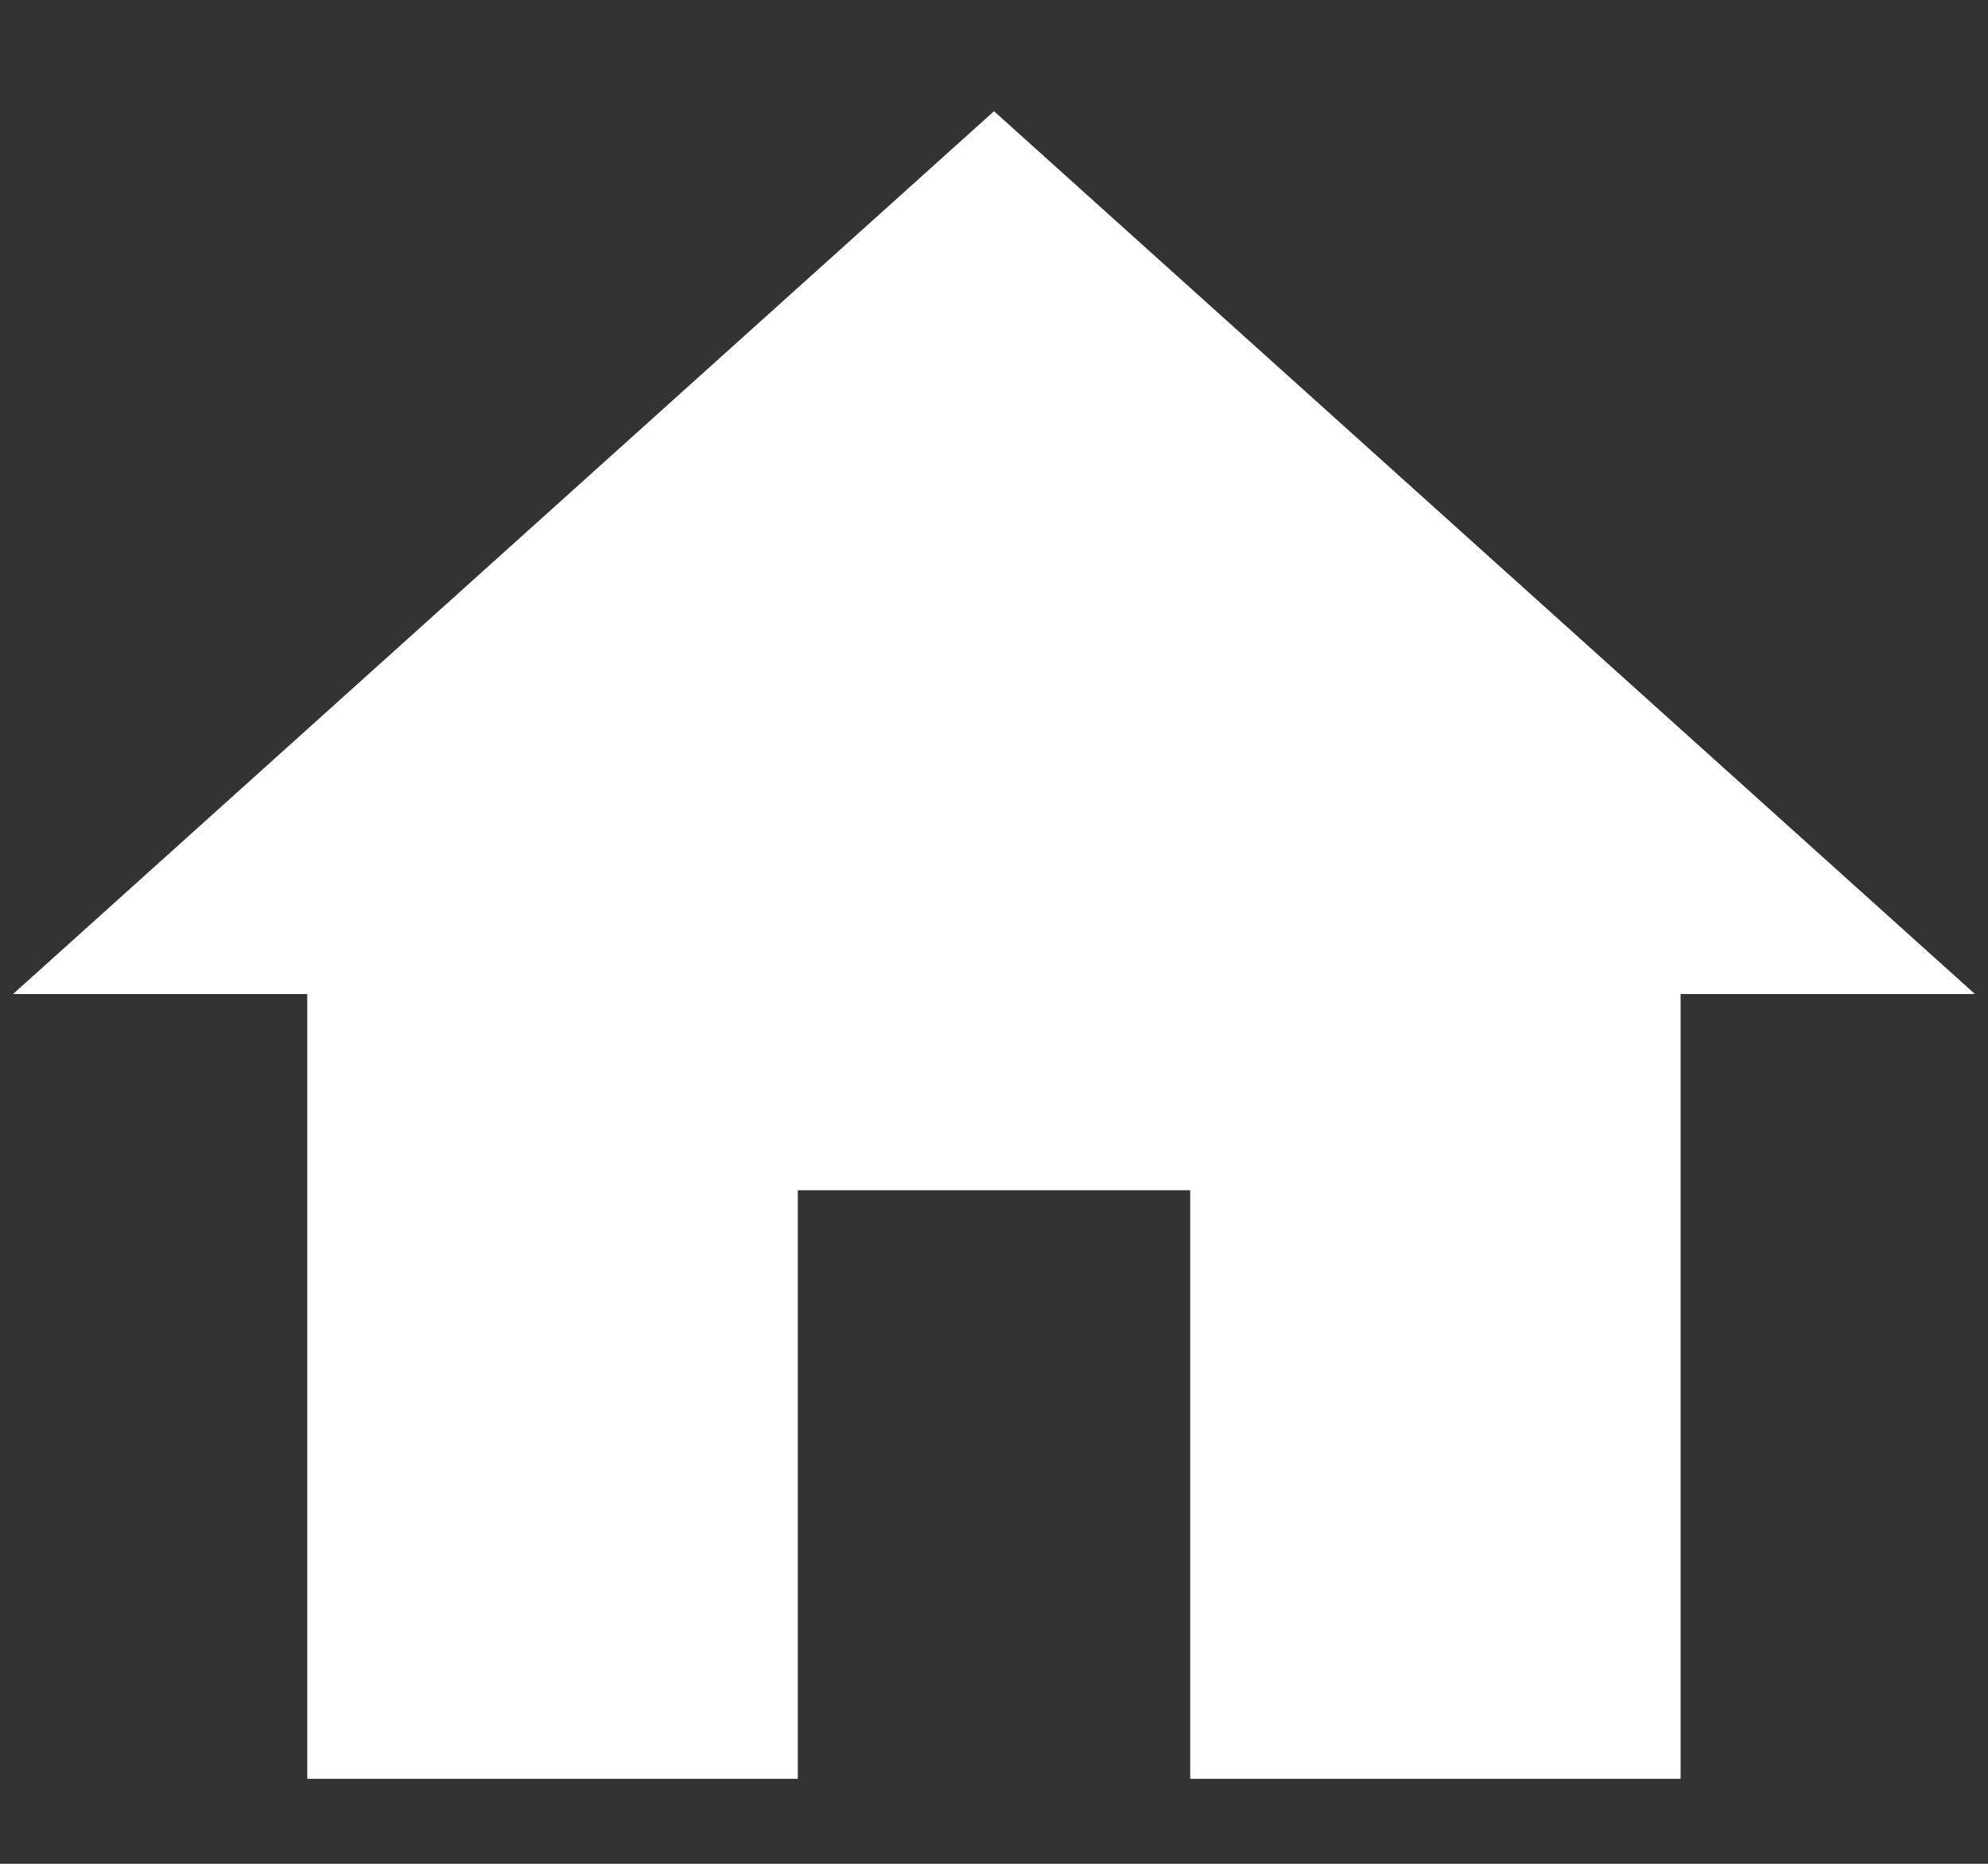 <svg width="16" height="15" viewBox="0 0 16 15" fill="none" xmlns="http://www.w3.org/2000/svg">
<rect x="0" y="0" width="16" height="15" fill="#333333" stroke="none"/>
<path d="M6.316 13.421V8.684H9.474V13.421H13.421V7.105H15.79L7.895 0L0 7.105H2.368V13.421H6.316Z" transform="translate(0.105 0.895)" fill="white"/>
</svg>
